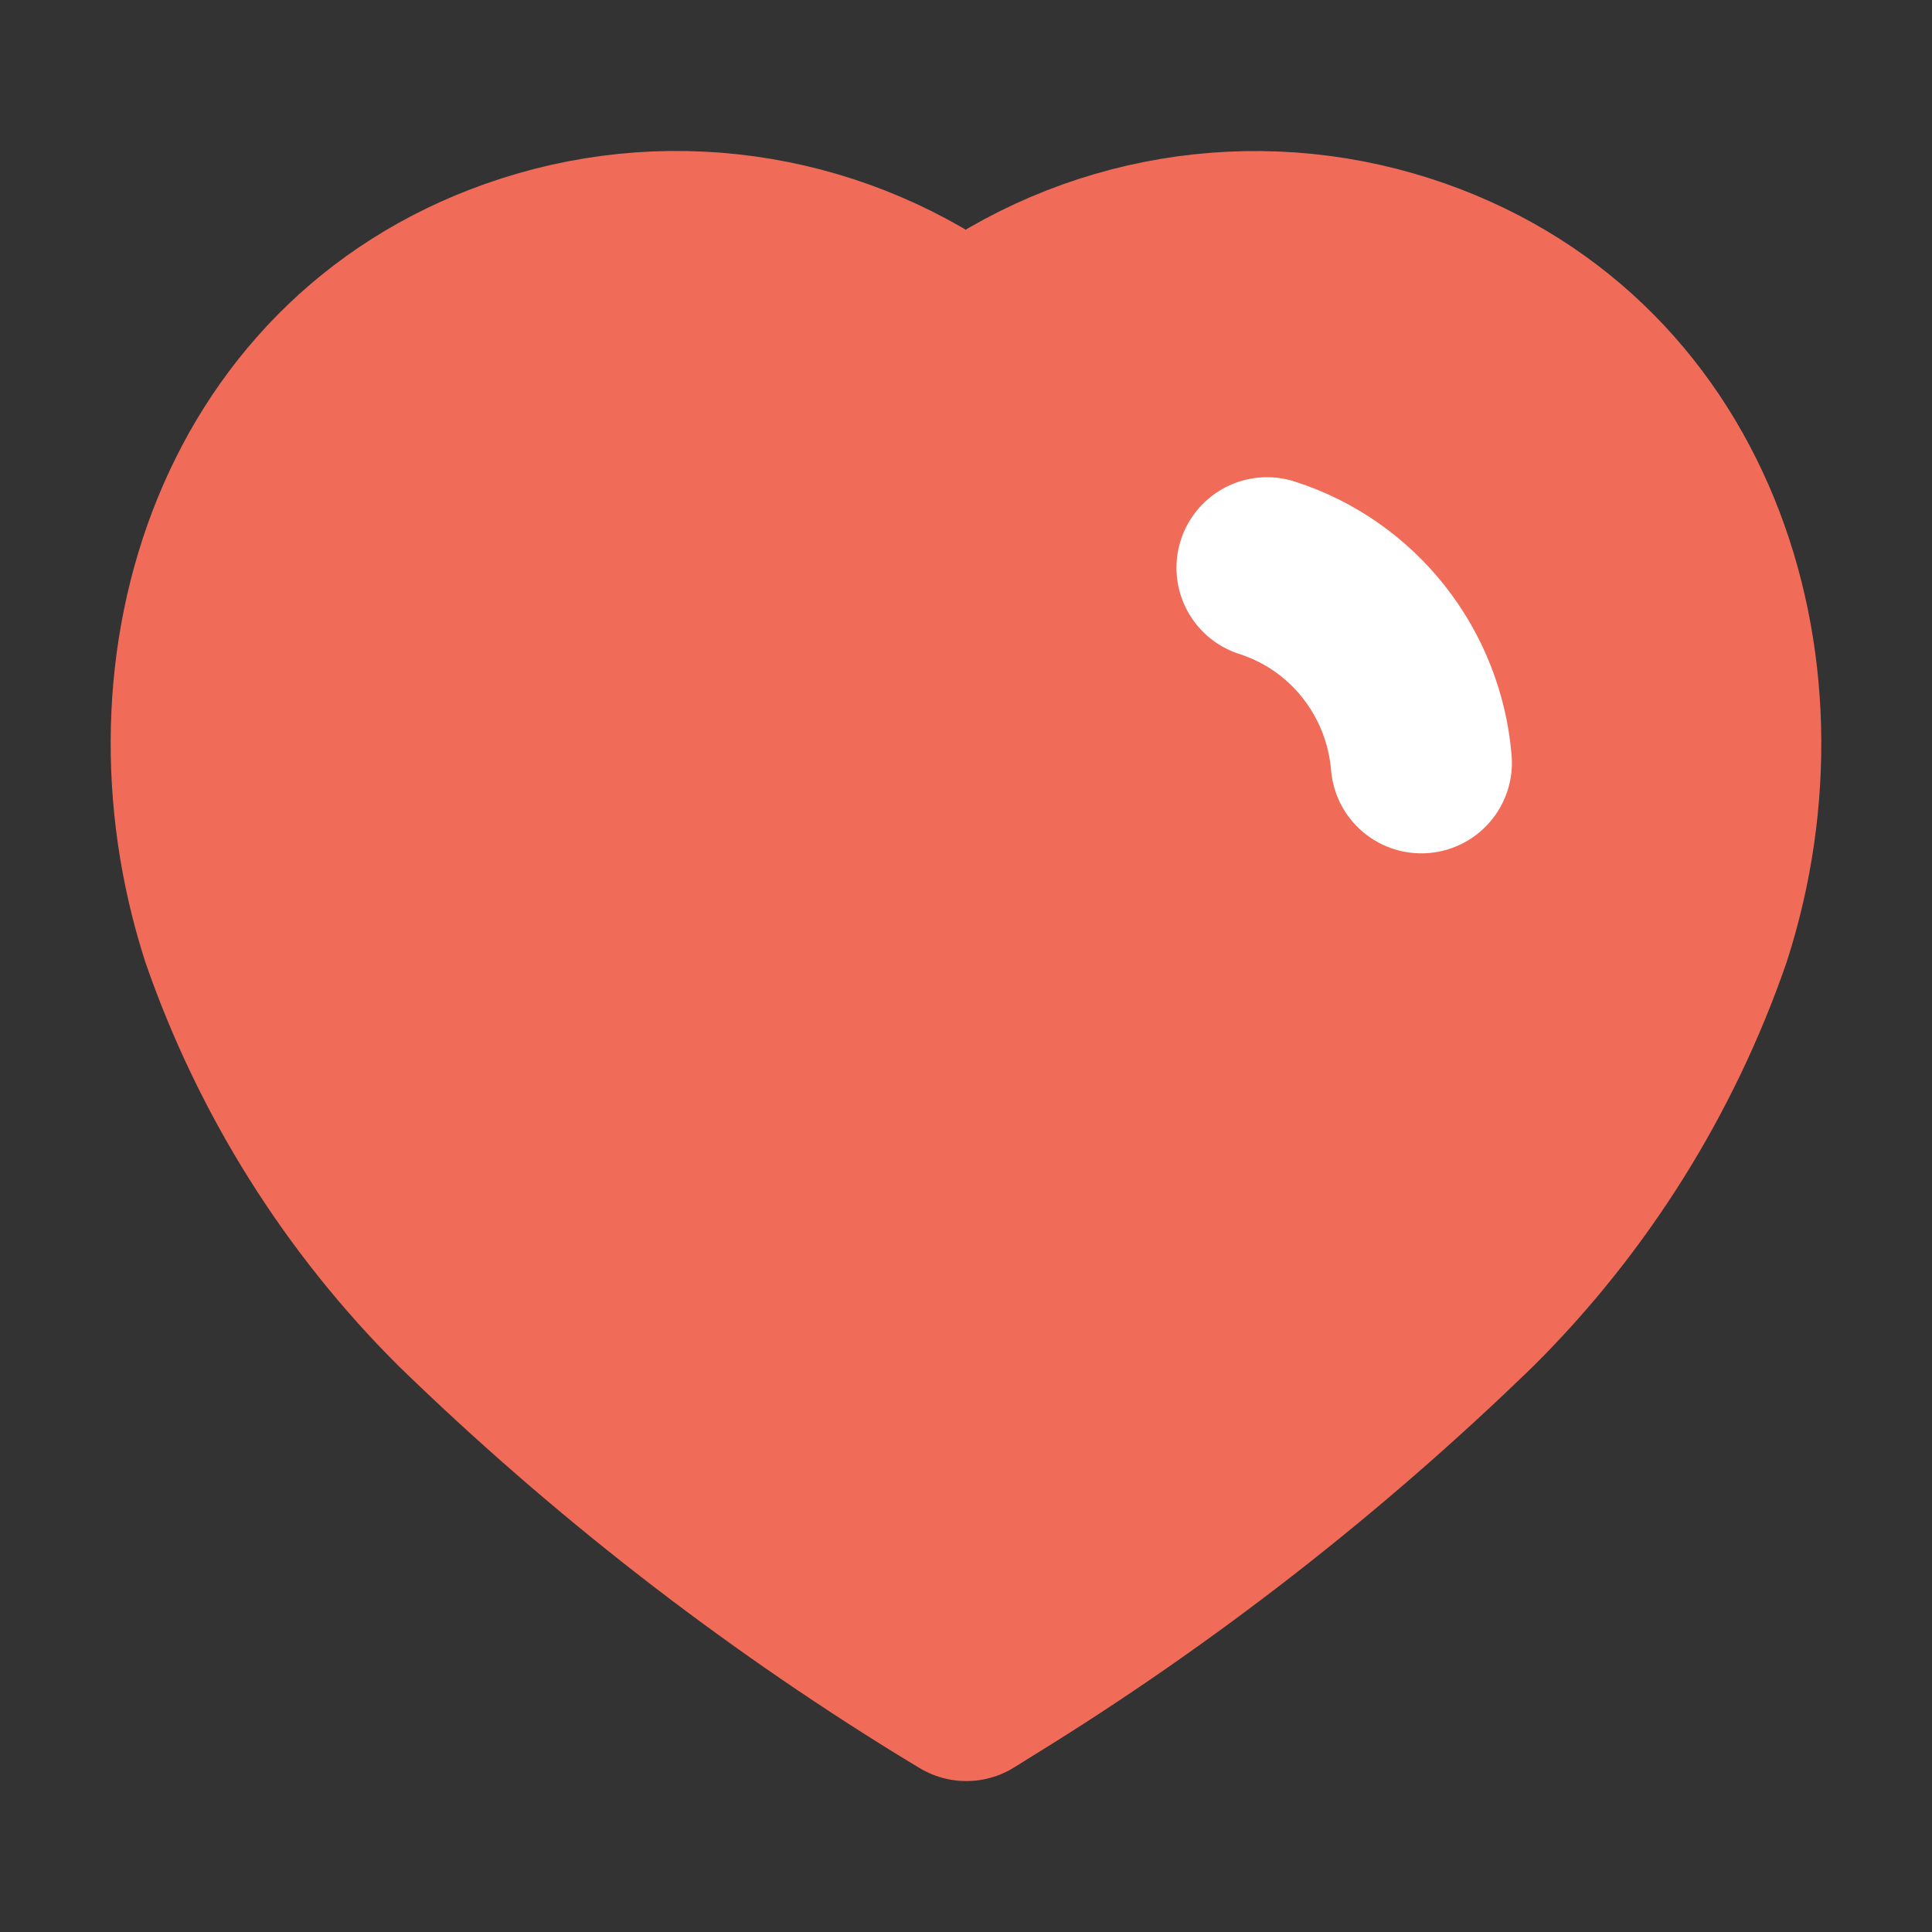 <svg width="16" height="16" viewBox="0 0 16 16" fill="none" xmlns="http://www.w3.org/2000/svg">
<rect x="0" y="0" width="16" height="16" fill="#333333" stroke="none"/>
<path fill-rule="evenodd" clip-rule="evenodd" d="M8.174 13.902C6.727 13.012 5.381 11.964 4.16 10.777C3.301 9.922 2.647 8.88 2.249 7.73C1.531 5.5 2.369 2.947 4.714 2.192C5.946 1.795 7.292 2.022 8.331 2.801C9.37 2.023 10.715 1.796 11.947 2.192C14.292 2.947 15.136 5.5 14.419 7.73C14.02 8.88 13.367 9.922 12.508 10.777C11.287 11.964 9.941 13.012 8.493 13.902L8.337 14L8.174 13.902Z" fill="#F16B59"/>
<path fill-rule="evenodd" clip-rule="evenodd" d="M7.841 13.902C6.394 13.012 5.047 11.964 3.826 10.777C2.968 9.922 2.314 8.88 1.915 7.73C1.198 5.5 2.036 2.947 4.381 2.192C5.613 1.795 6.959 2.022 7.997 2.801C9.036 2.023 10.382 1.796 11.614 2.192C13.959 2.947 14.803 5.5 14.085 7.73C13.687 8.88 13.033 9.922 12.175 10.777C10.953 11.964 9.607 13.012 8.16 13.902L8.003 14L7.841 13.902Z" fill="#F16B59"/>
<path d="M10.493 4.702C11.203 4.929 11.708 5.566 11.771 6.317" stroke="white" stroke-width="1.5" stroke-linecap="round" stroke-linejoin="round"/>
<path fill-rule="evenodd" clip-rule="evenodd" d="M7.841 13.902C6.394 13.012 5.047 11.964 3.826 10.777C2.968 9.922 2.314 8.88 1.915 7.73C1.198 5.5 2.036 2.947 4.381 2.192C5.613 1.795 6.959 2.022 7.997 2.801C9.036 2.023 10.382 1.796 11.614 2.192C13.959 2.947 14.803 5.5 14.085 7.73C13.687 8.88 13.033 9.922 12.175 10.777C10.953 11.964 9.607 13.012 8.16 13.902L8.003 14L7.841 13.902Z" stroke="#F16B59" stroke-width="1.5" stroke-linecap="round" stroke-linejoin="round"/>
</svg>
